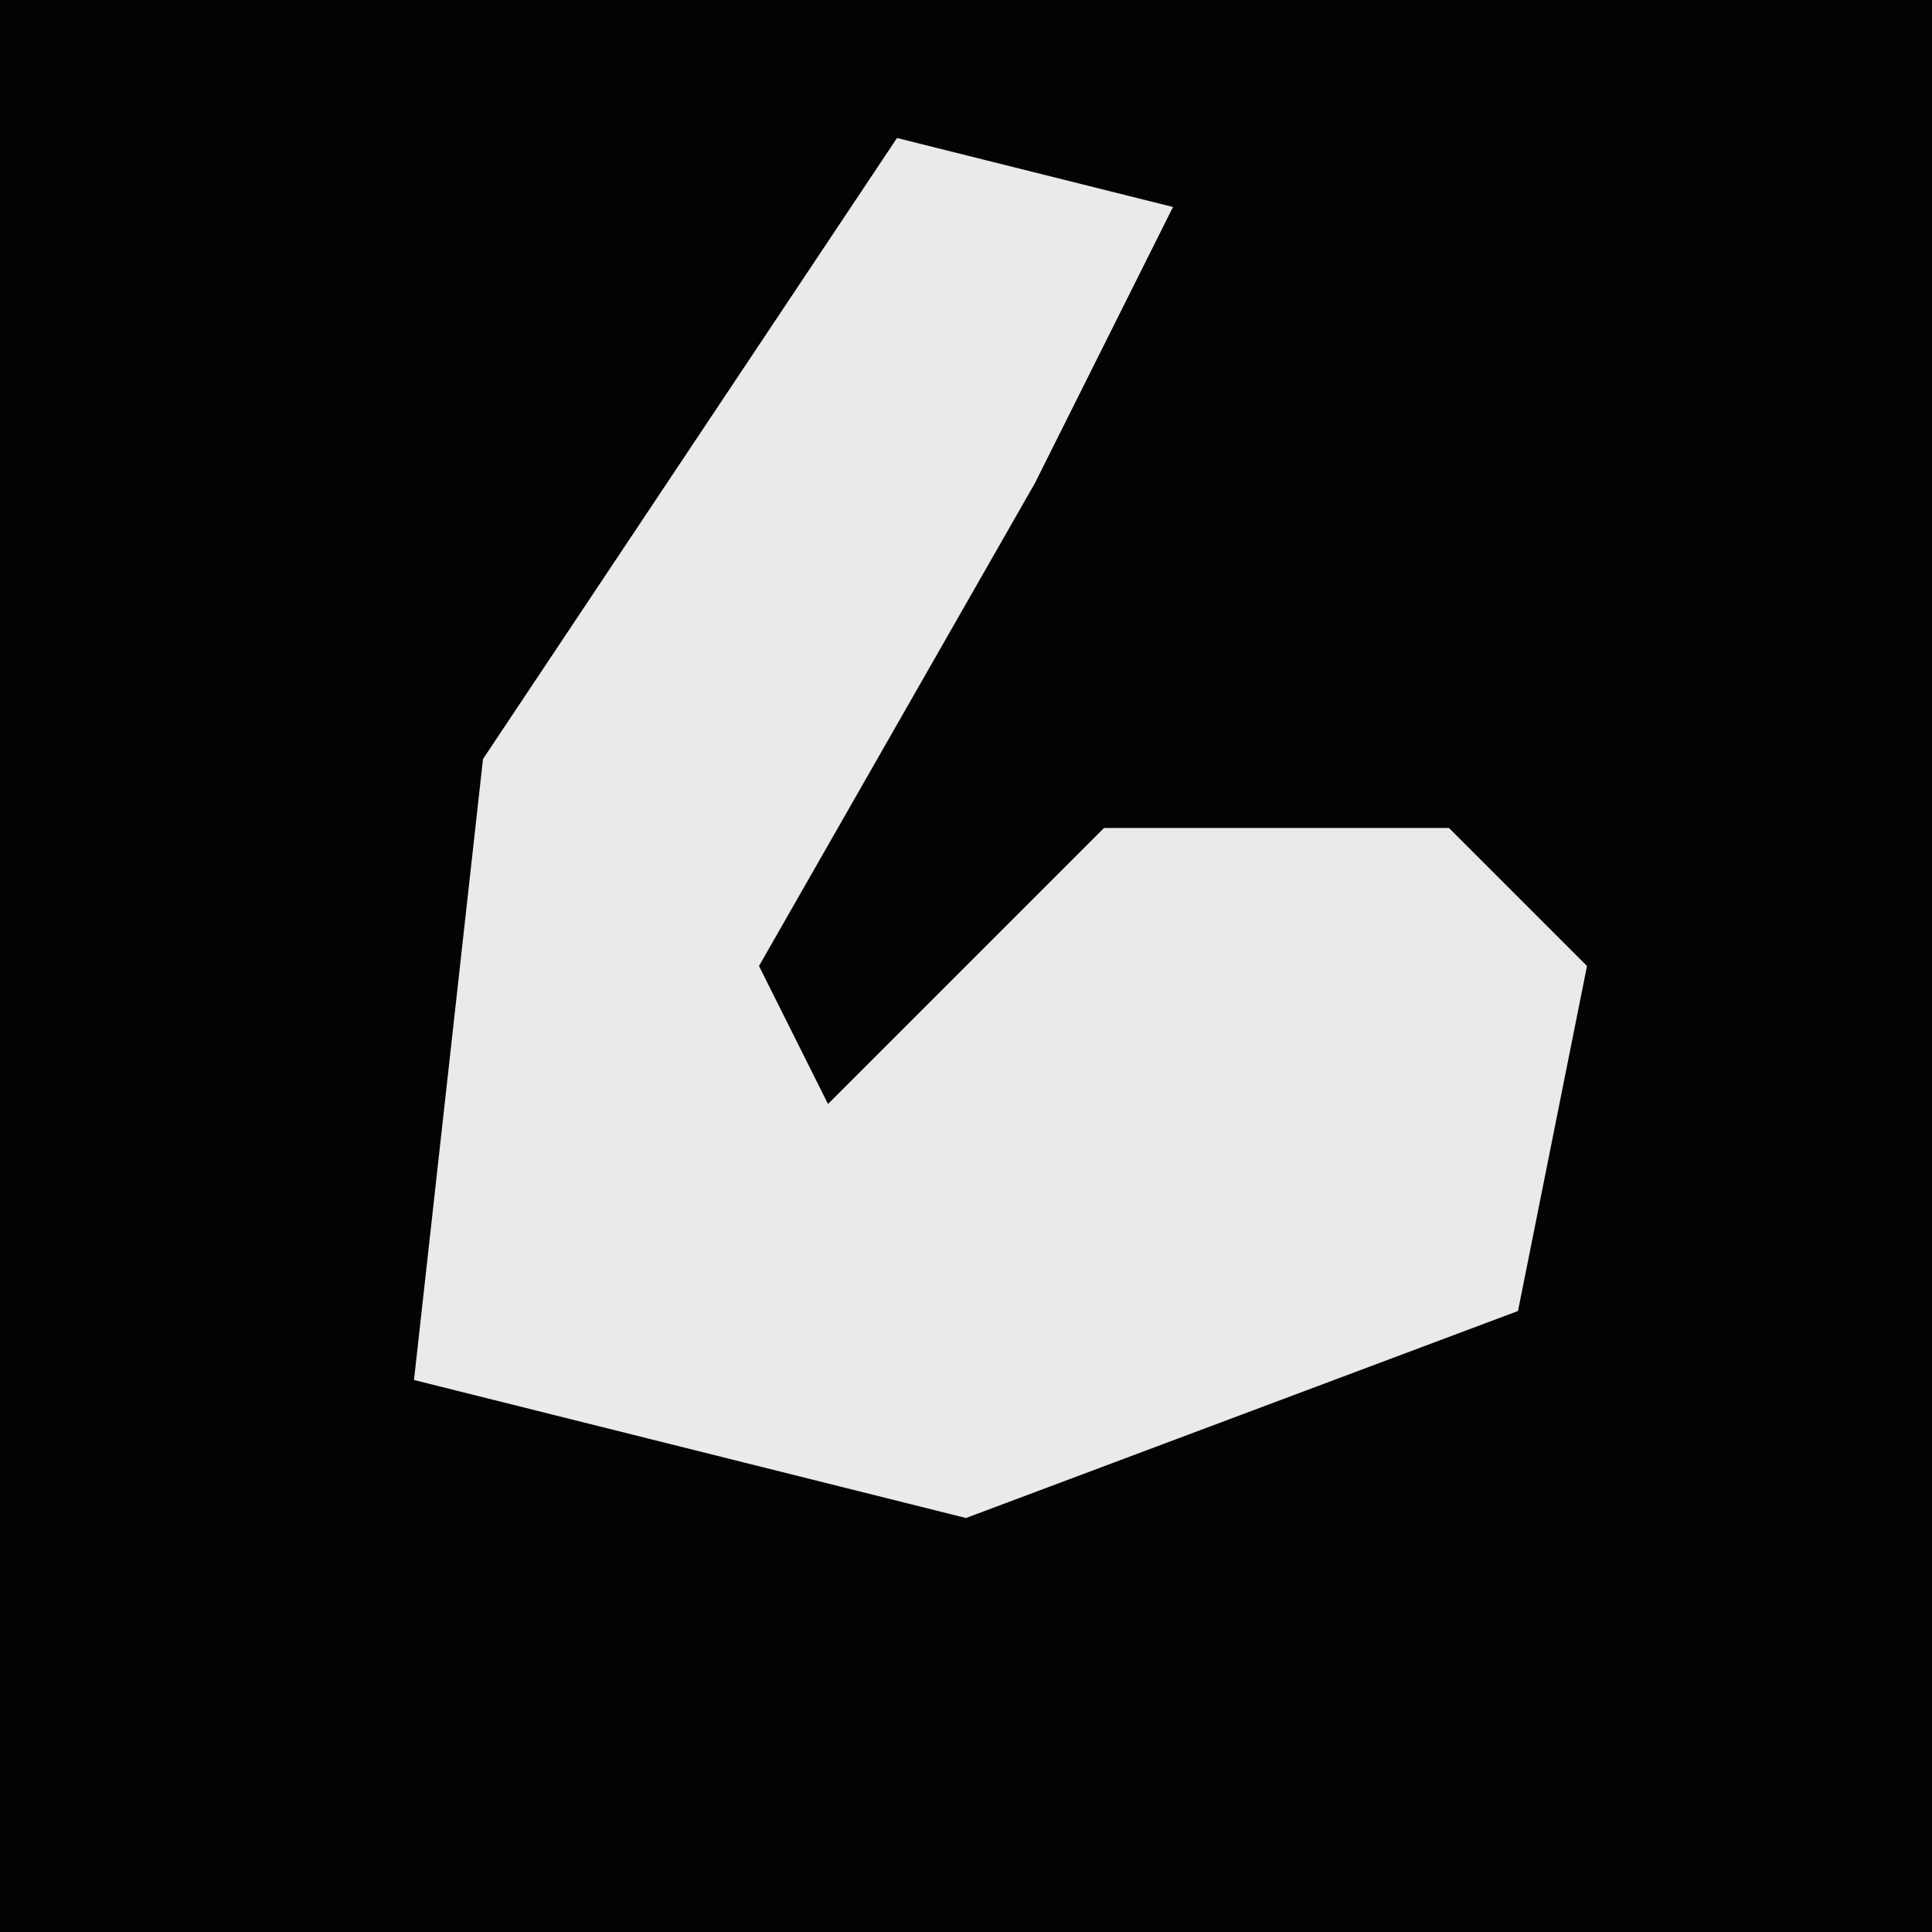 <?xml version="1.0" encoding="UTF-8"?>
<svg version="1.1" xmlns="http://www.w3.org/2000/svg" width="28" height="28">
<path d="M0,0 L28,0 L28,28 L0,28 Z " fill="#030303" transform="translate(0,0)"/>
<path d="M0,0 L4,1 L2,5 L-2,12 L-1,14 L3,10 L8,10 L10,12 L9,17 L1,20 L-7,18 L-6,9 Z " fill="#EAEAEA" transform="translate(13,2)"/>
</svg>
